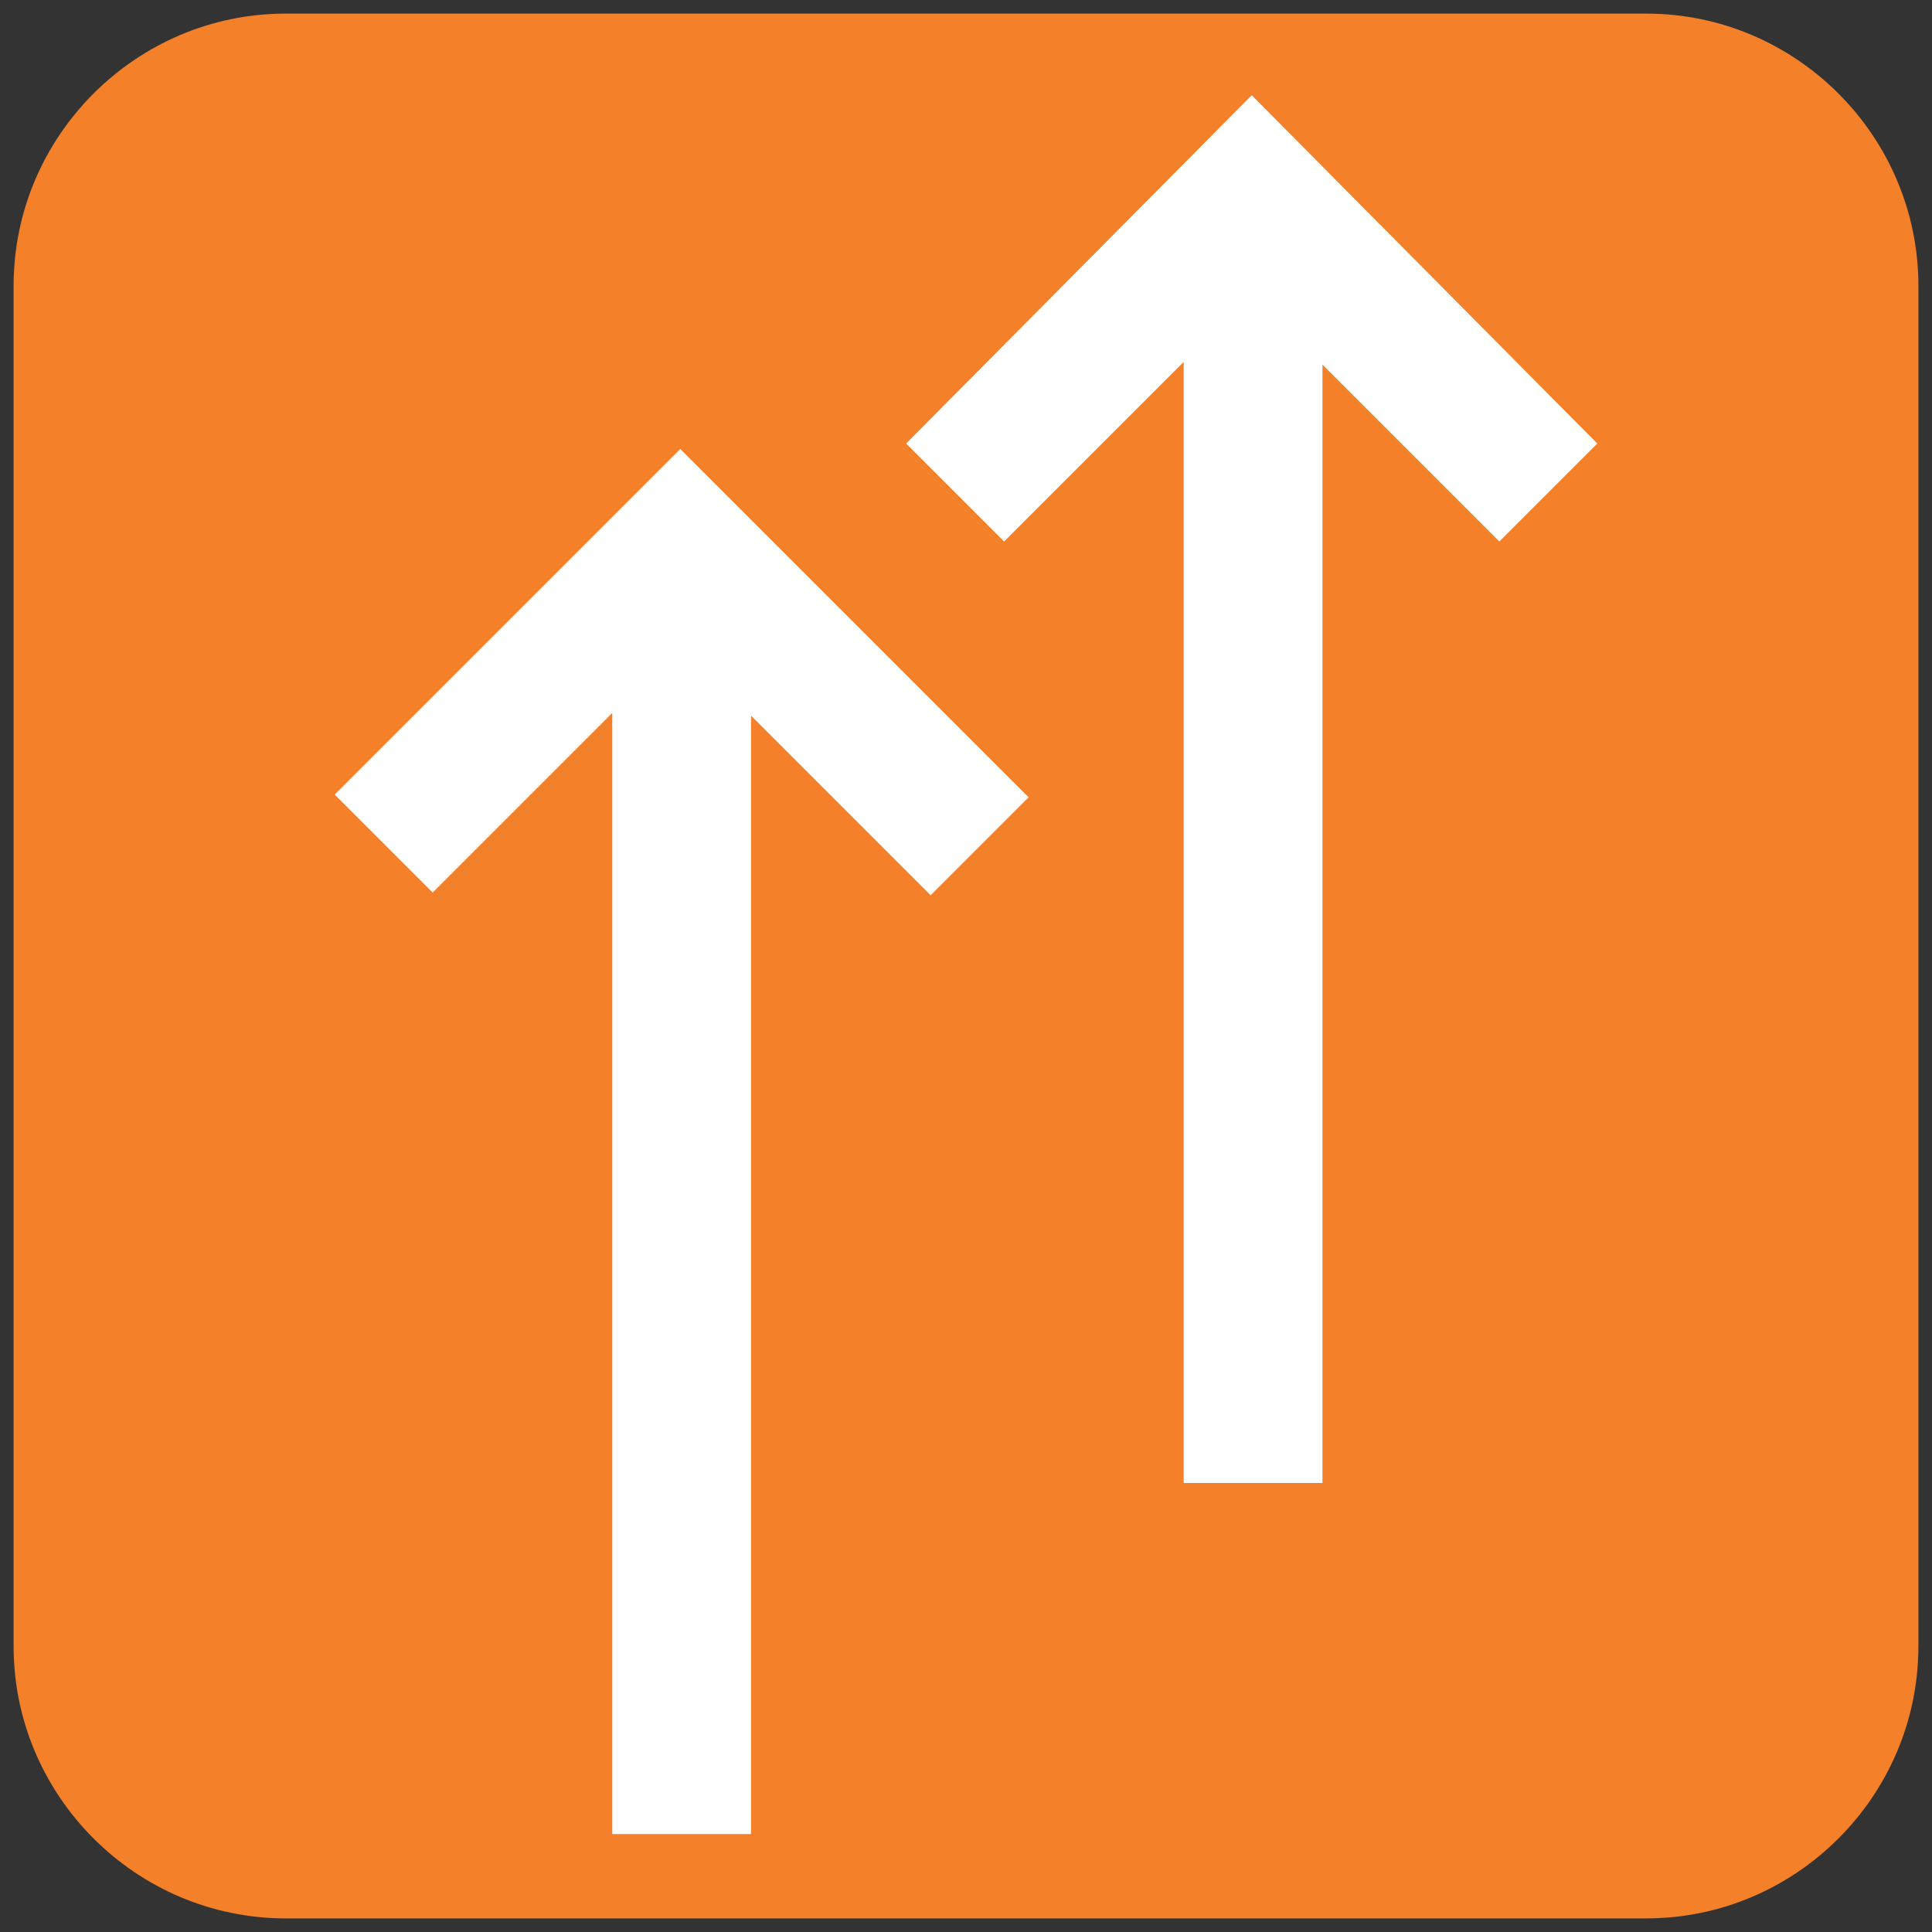 <svg xmlns="http://www.w3.org/2000/svg" xmlns:xlink="http://www.w3.org/1999/xlink" id="Layer_1" x="0px" y="0px" viewBox="0 0 71 71" style="enable-background:new 0 0 71 71;" xml:space="preserve"><rect x="0" y="0" width="71" height="71" fill="#333333" stroke="none"/><style type="text/css">	.st0{fill:#F48029;}	.st1{fill:#FFFFFF;}</style><path class="st0" d="M-147-50.5L-147-50.5c23.5,0,42.5,19,42.5,42.5l0,0c0,23.5-19,42.5-42.5,42.5l0,0c-23.5,0-42.5-19-42.5-42.5 l0,0C-189.5-31.5-170.5-50.5-147-50.5z"></path><g>	<path class="st0" d="M60.5,70.5h-50c-5.5,0-10-4.5-10-10v-50c0-5.5,4.5-10,10-10h50c5.5,0,10,4.5,10,10v50  C70.5,66,66,70.5,60.5,70.5z"></path>	<g>		<path class="st1" d="M27.6,26.3l6.6,6.6l3.6-3.6L25,16.5L12.3,29.2l3.6,3.6l6.6-6.6v41.2h5.1V26.3z"></path>		<path class="st1" d="M48.5,13.3l6.6,6.6l3.6-3.6L46,3.5L33.3,16.3l3.6,3.6l6.6-6.6v41.2h5.1V13.3z"></path>	</g></g></svg>